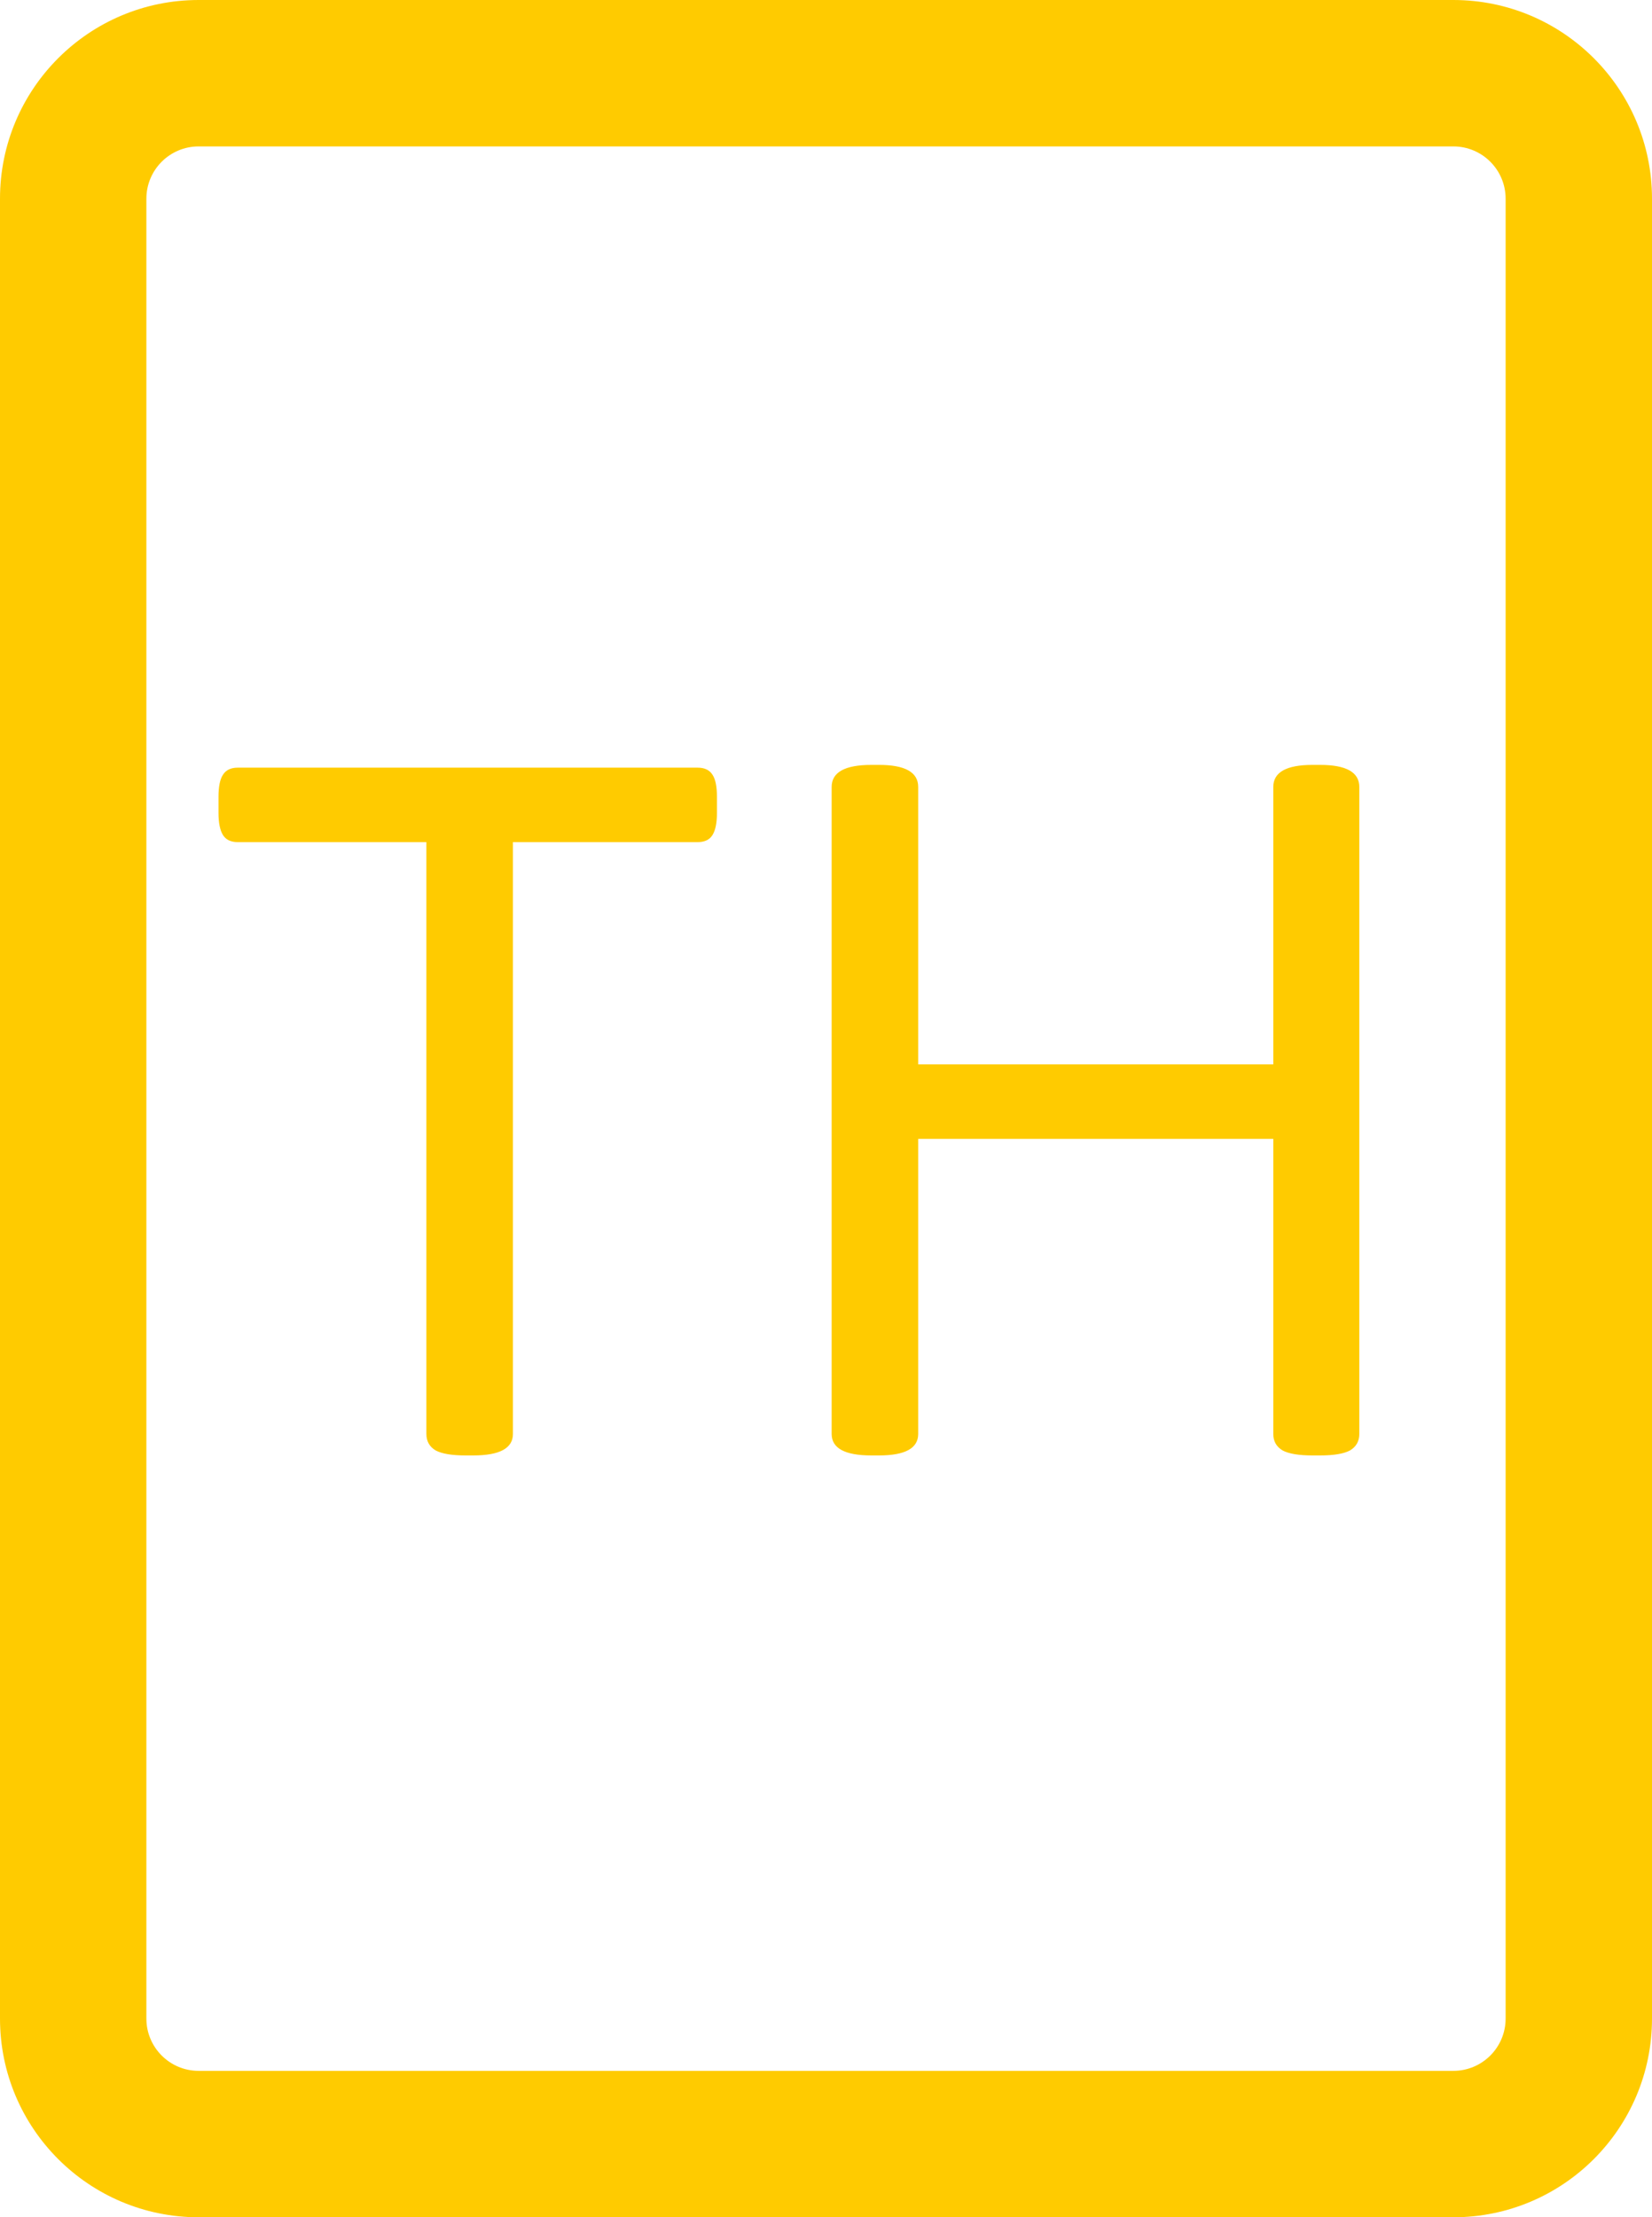 <svg width="79" height="106" viewBox="0 0 79 106" fill="none" xmlns="http://www.w3.org/2000/svg">
<path fill-rule="evenodd" clip-rule="evenodd" d="M9.5 0C4.253 0 0 4.253 0 9.5V96.5C0 101.747 4.253 106 9.5 106H69.5C74.747 106 79 101.747 79 96.5V9.5C79 4.253 74.747 0 69.5 0H9.5ZM7 9.5C7 8.119 8.119 7 9.5 7H69.5C70.881 7 72 8.119 72 9.5V96.5C72 97.881 70.881 99 69.5 99H9.5C8.119 99 7 97.881 7 96.5V9.5ZM20.838 69.342C21.137 69.5 21.611 69.579 22.262 69.579H22.631C23.896 69.579 24.529 69.236 24.529 68.551V40.259H33.362C33.696 40.259 33.934 40.145 34.074 39.916C34.215 39.688 34.285 39.336 34.285 38.861V38.097C34.285 37.605 34.215 37.253 34.074 37.042C33.934 36.813 33.696 36.699 33.362 36.699H11.372C11.038 36.699 10.801 36.813 10.66 37.042C10.52 37.253 10.449 37.605 10.449 38.097V38.861C10.449 39.336 10.52 39.688 10.66 39.916C10.801 40.145 11.038 40.259 11.372 40.259H20.39V68.551C20.39 68.902 20.539 69.166 20.838 69.342ZM39.77 68.551C39.77 69.236 40.402 69.579 41.668 69.579H42.037C43.285 69.579 43.909 69.236 43.909 68.551V54.444H60.89V68.551C60.89 68.902 61.039 69.166 61.338 69.342C61.637 69.5 62.111 69.579 62.762 69.579H63.131C63.781 69.579 64.256 69.5 64.555 69.342C64.853 69.166 65.003 68.902 65.003 68.551V37.622C65.003 36.919 64.379 36.567 63.131 36.567H62.762C61.514 36.567 60.89 36.919 60.89 37.622V50.885H43.909V37.622C43.909 36.919 43.285 36.567 42.037 36.567H41.668C40.402 36.567 39.77 36.919 39.77 37.622V68.551Z" fill="#FFCB00"/>
</svg>

